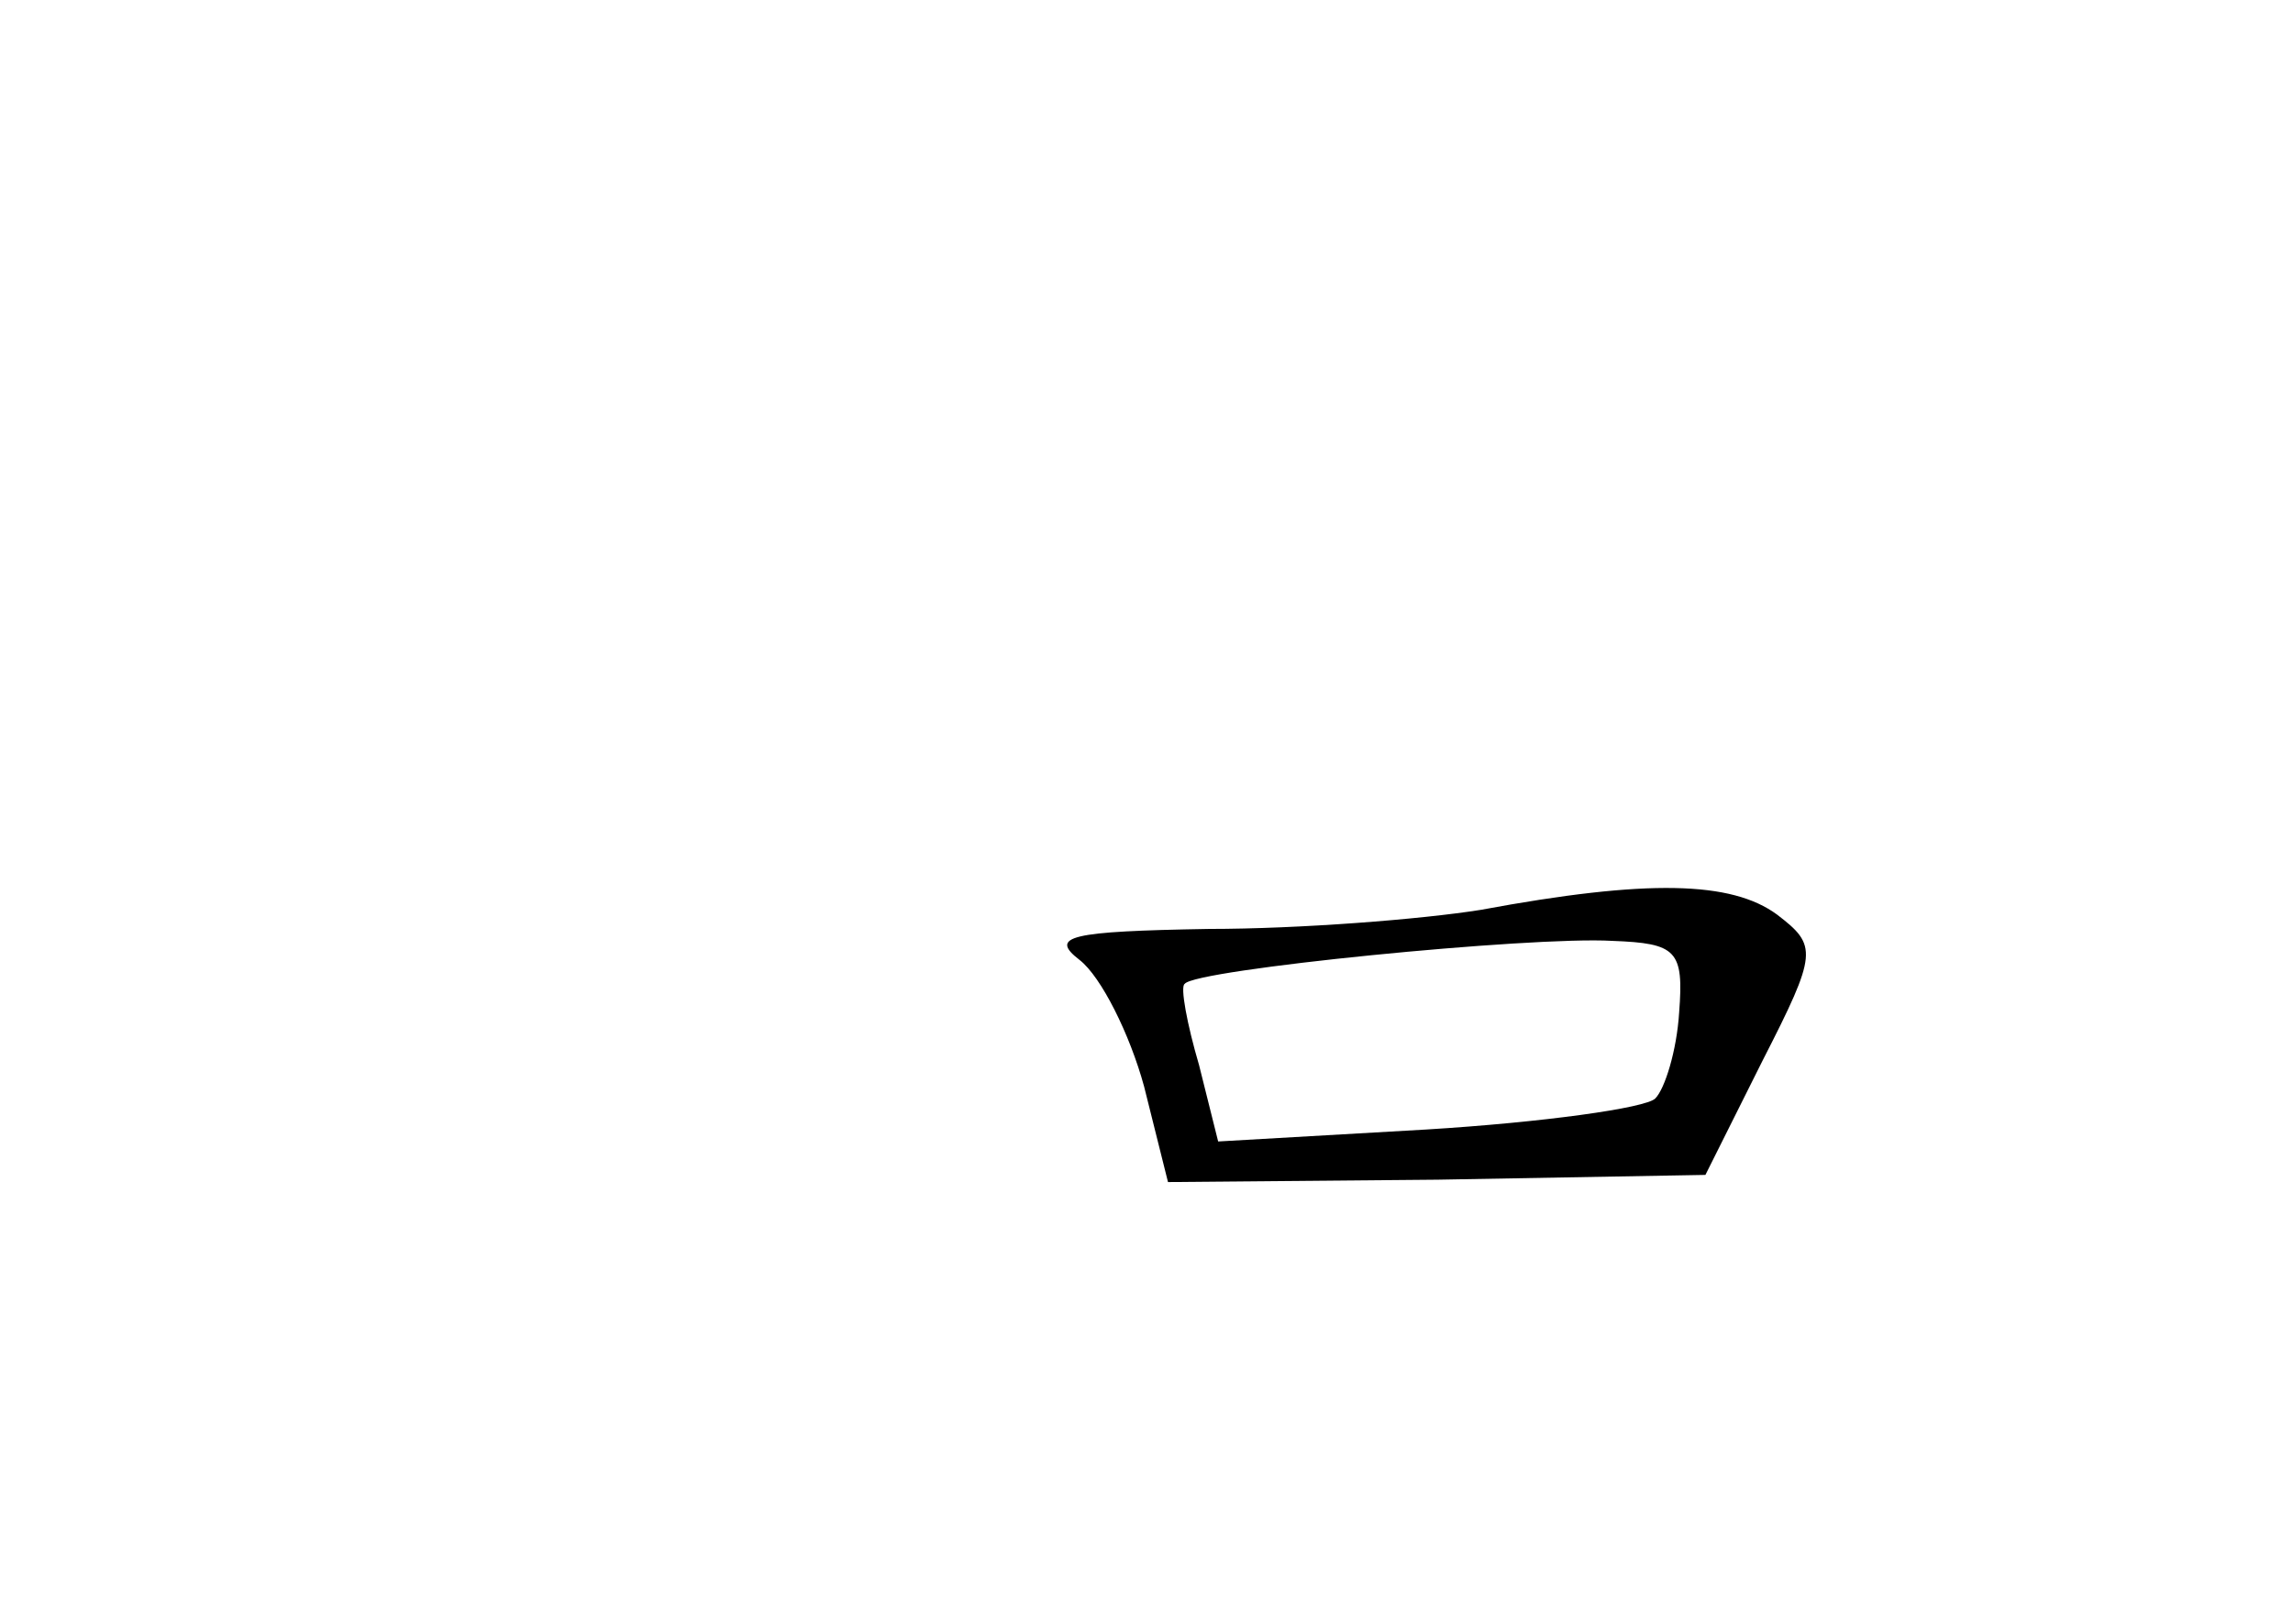 <?xml version="1.0" standalone="no"?>
<!DOCTYPE svg PUBLIC "-//W3C//DTD SVG 20010904//EN"
 "http://www.w3.org/TR/2001/REC-SVG-20010904/DTD/svg10.dtd">
<svg version="1.0" xmlns="http://www.w3.org/2000/svg"
 width="96pt" height="68pt" viewBox="0 0 96 68"
 preserveAspectRatio="xMidYMid meet">
<g transform="translate(0,68) scale(0.1,-0.1)"
fill="#000000" stroke="none">
<path d="M620 299 c-25 -4 -76 -8 -114 -8 -58 -1 -67 -3 -54 -13 9 -7 21 -31
27 -53 l10 -40 113 1 112 2 24 48 c23 45 23 48 6 61 -19 14 -54 15 -124 2z
m83 -43 c-1 -16 -6 -32 -10 -36 -4 -4 -47 -10 -96 -13 l-87 -5 -8 32 c-5 17
-8 33 -6 34 4 6 145 20 179 18 27 -1 30 -4 28 -30z"/>
</g>
</svg>
